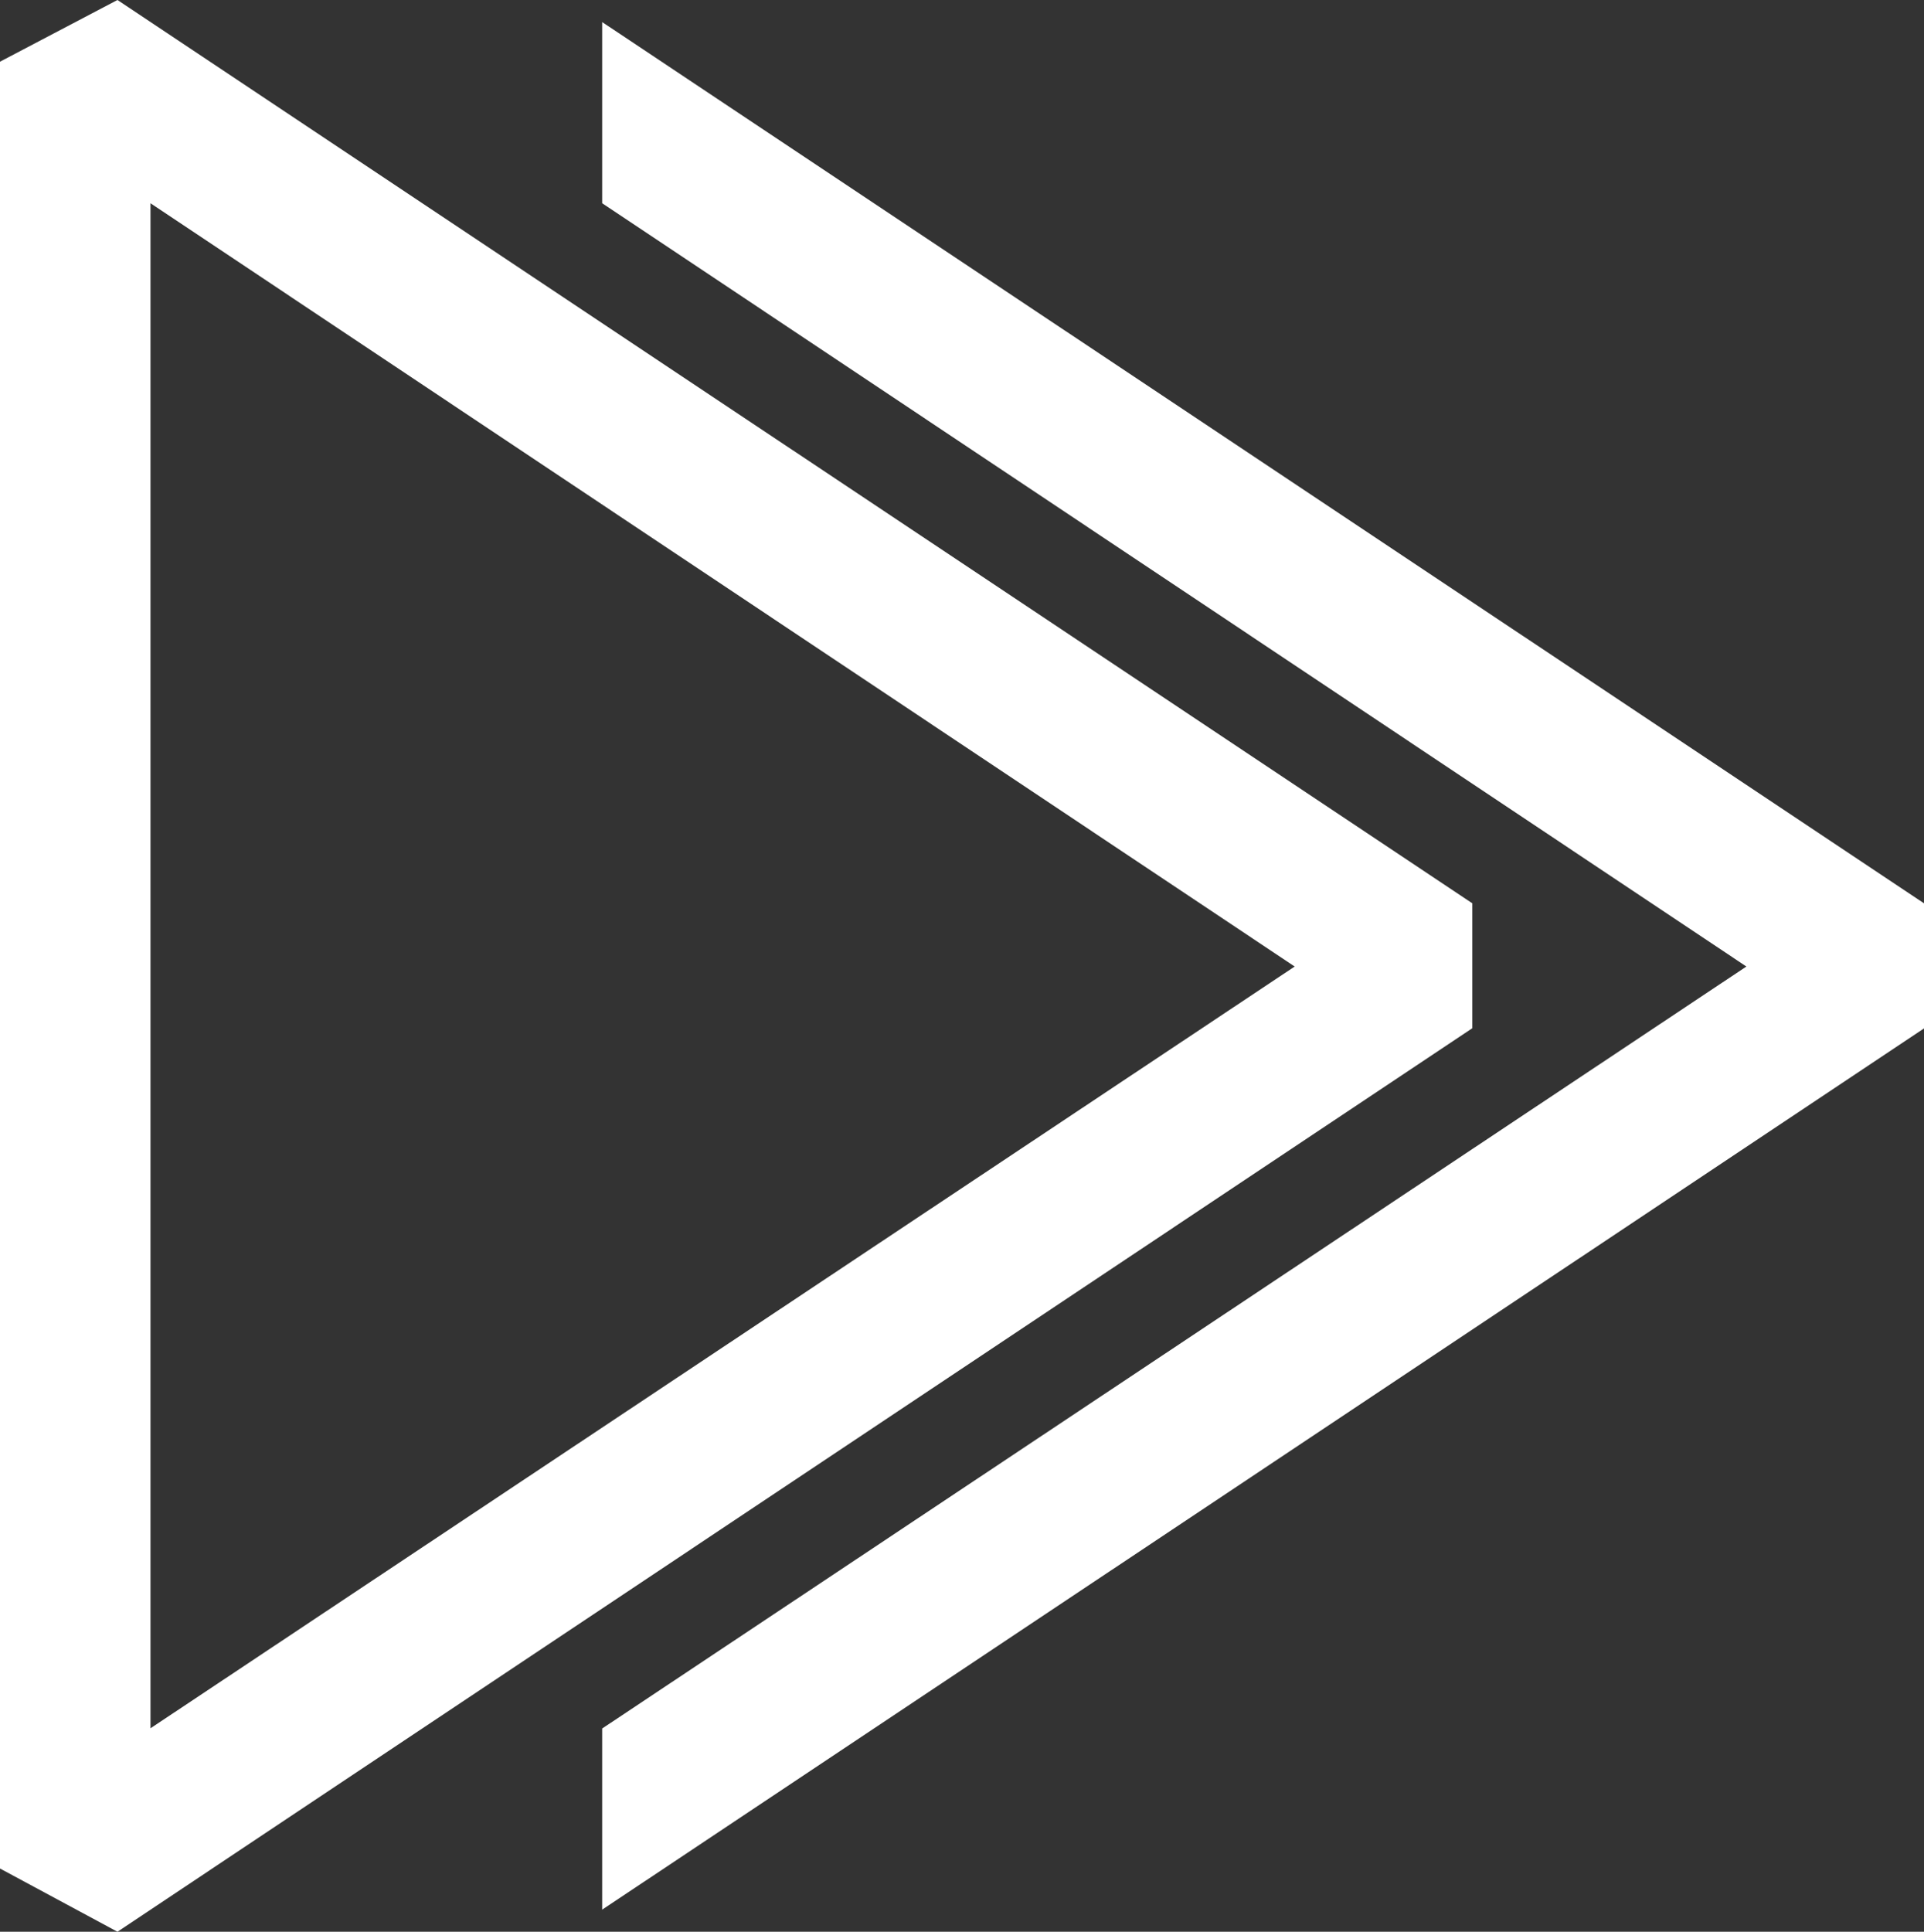 <svg xmlns="http://www.w3.org/2000/svg" width="8.796" height="8.83" viewBox="0 0 8.796 8.83">
  <rect x="0" y="0" width="8.796" height="8.83" fill="#333333" stroke="none"/>
  <g id="Group" transform="translate(-967 -458)">
    <path id="Vector" d="M.537,0,0,.282V8.541l.537.289L6.731,4.7V4.129L.537,0ZM.688,7.9V.929L5.919,4.418Z" transform="translate(967 458)" fill="#fff"/>
    <path id="Vector-2" data-name="Vector" d="M0,8.628,6.043,4.6V4.028L0,0V.828L5.231,4.317,0,7.8Z" transform="translate(969.753 458.101)" fill="#fff" fill-rule="evenodd"/>
  </g>
</svg>
